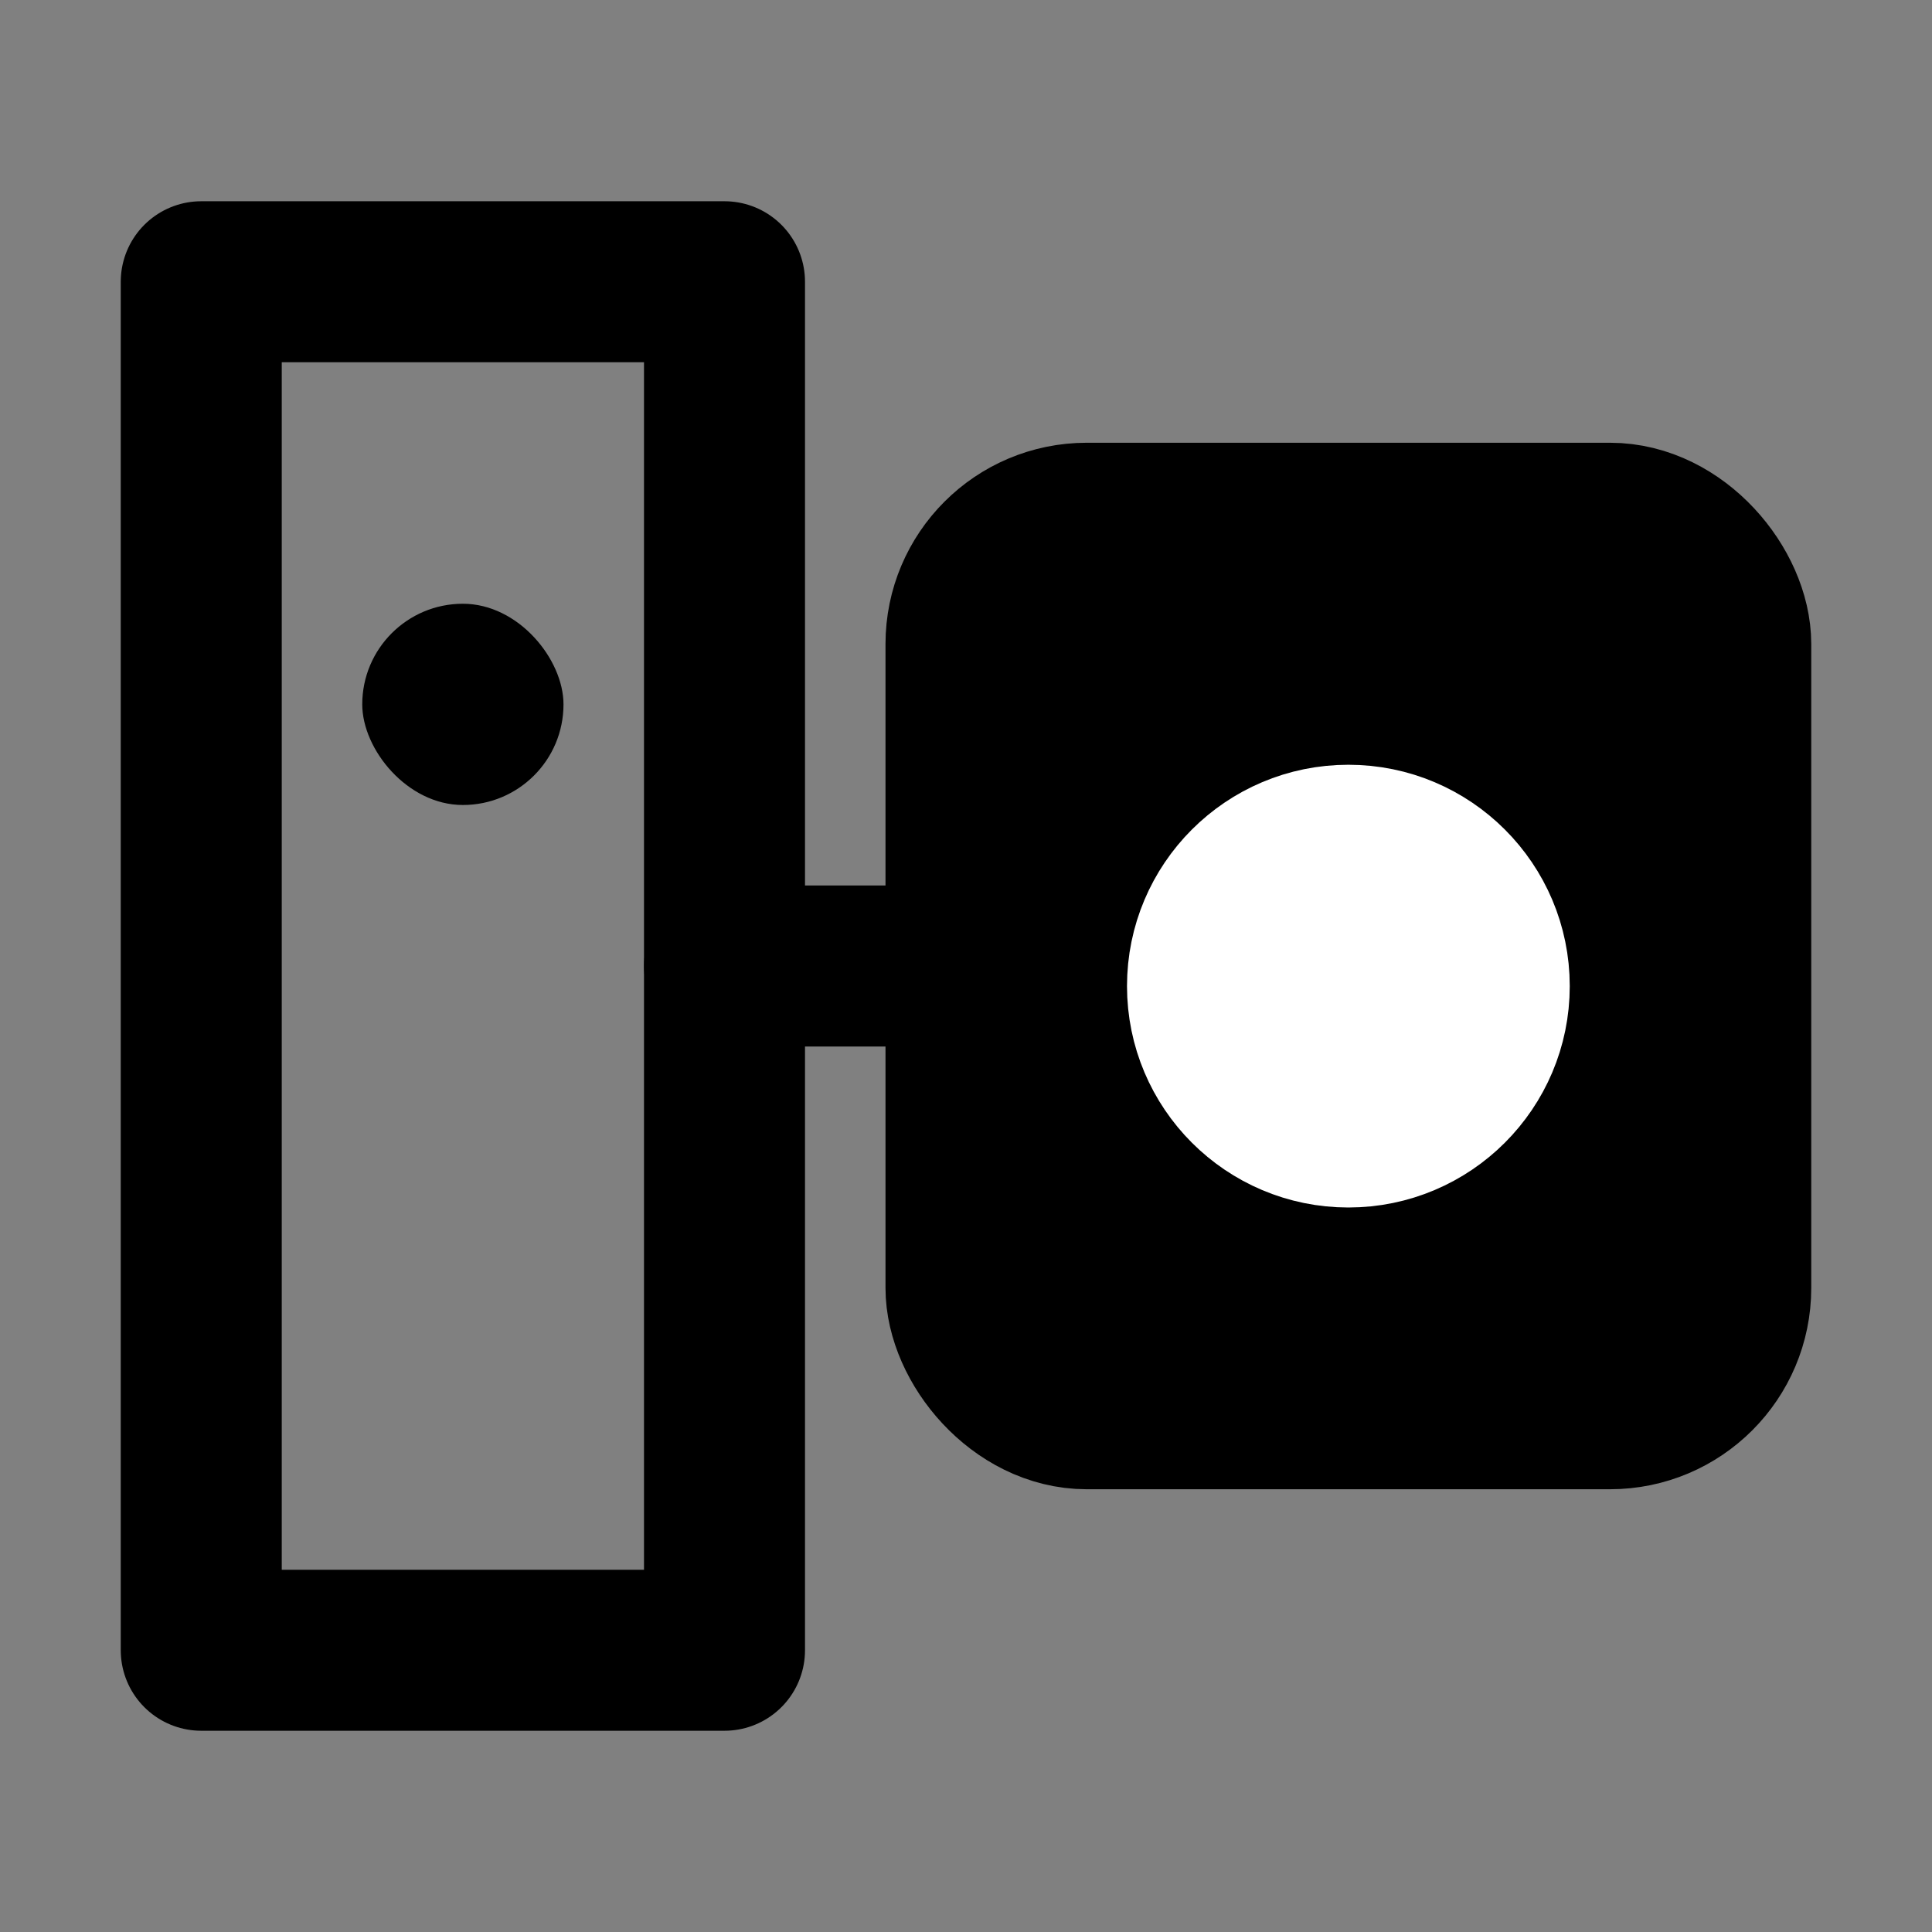 <?xml version="1.0" encoding="UTF-8"?><svg width="24" height="24" viewBox="0 0 48 48" fill="none" xmlns="http://www.w3.org/2000/svg"><rect x="0" y="0" width="48" height="48" fill="#808080" stroke="none"/><rect x="5" y="7" width="13" height="34" stroke="currentColor" stroke-width="4" stroke-linecap="round" stroke-linejoin="round"/><rect x="24" y="13" width="19" height="22" rx="3" fill="currentColor" stroke="currentColor" stroke-width="4"/><circle cx="33.5" cy="24.5" r="3.5" fill="#FFF" stroke="#FFF" stroke-width="4"/><path d="M18 24H24" stroke="currentColor" stroke-width="4" stroke-linecap="round" stroke-linejoin="round"/><rect x="9" y="15" width="5" height="5" rx="2.5" fill="currentColor"/></svg>
